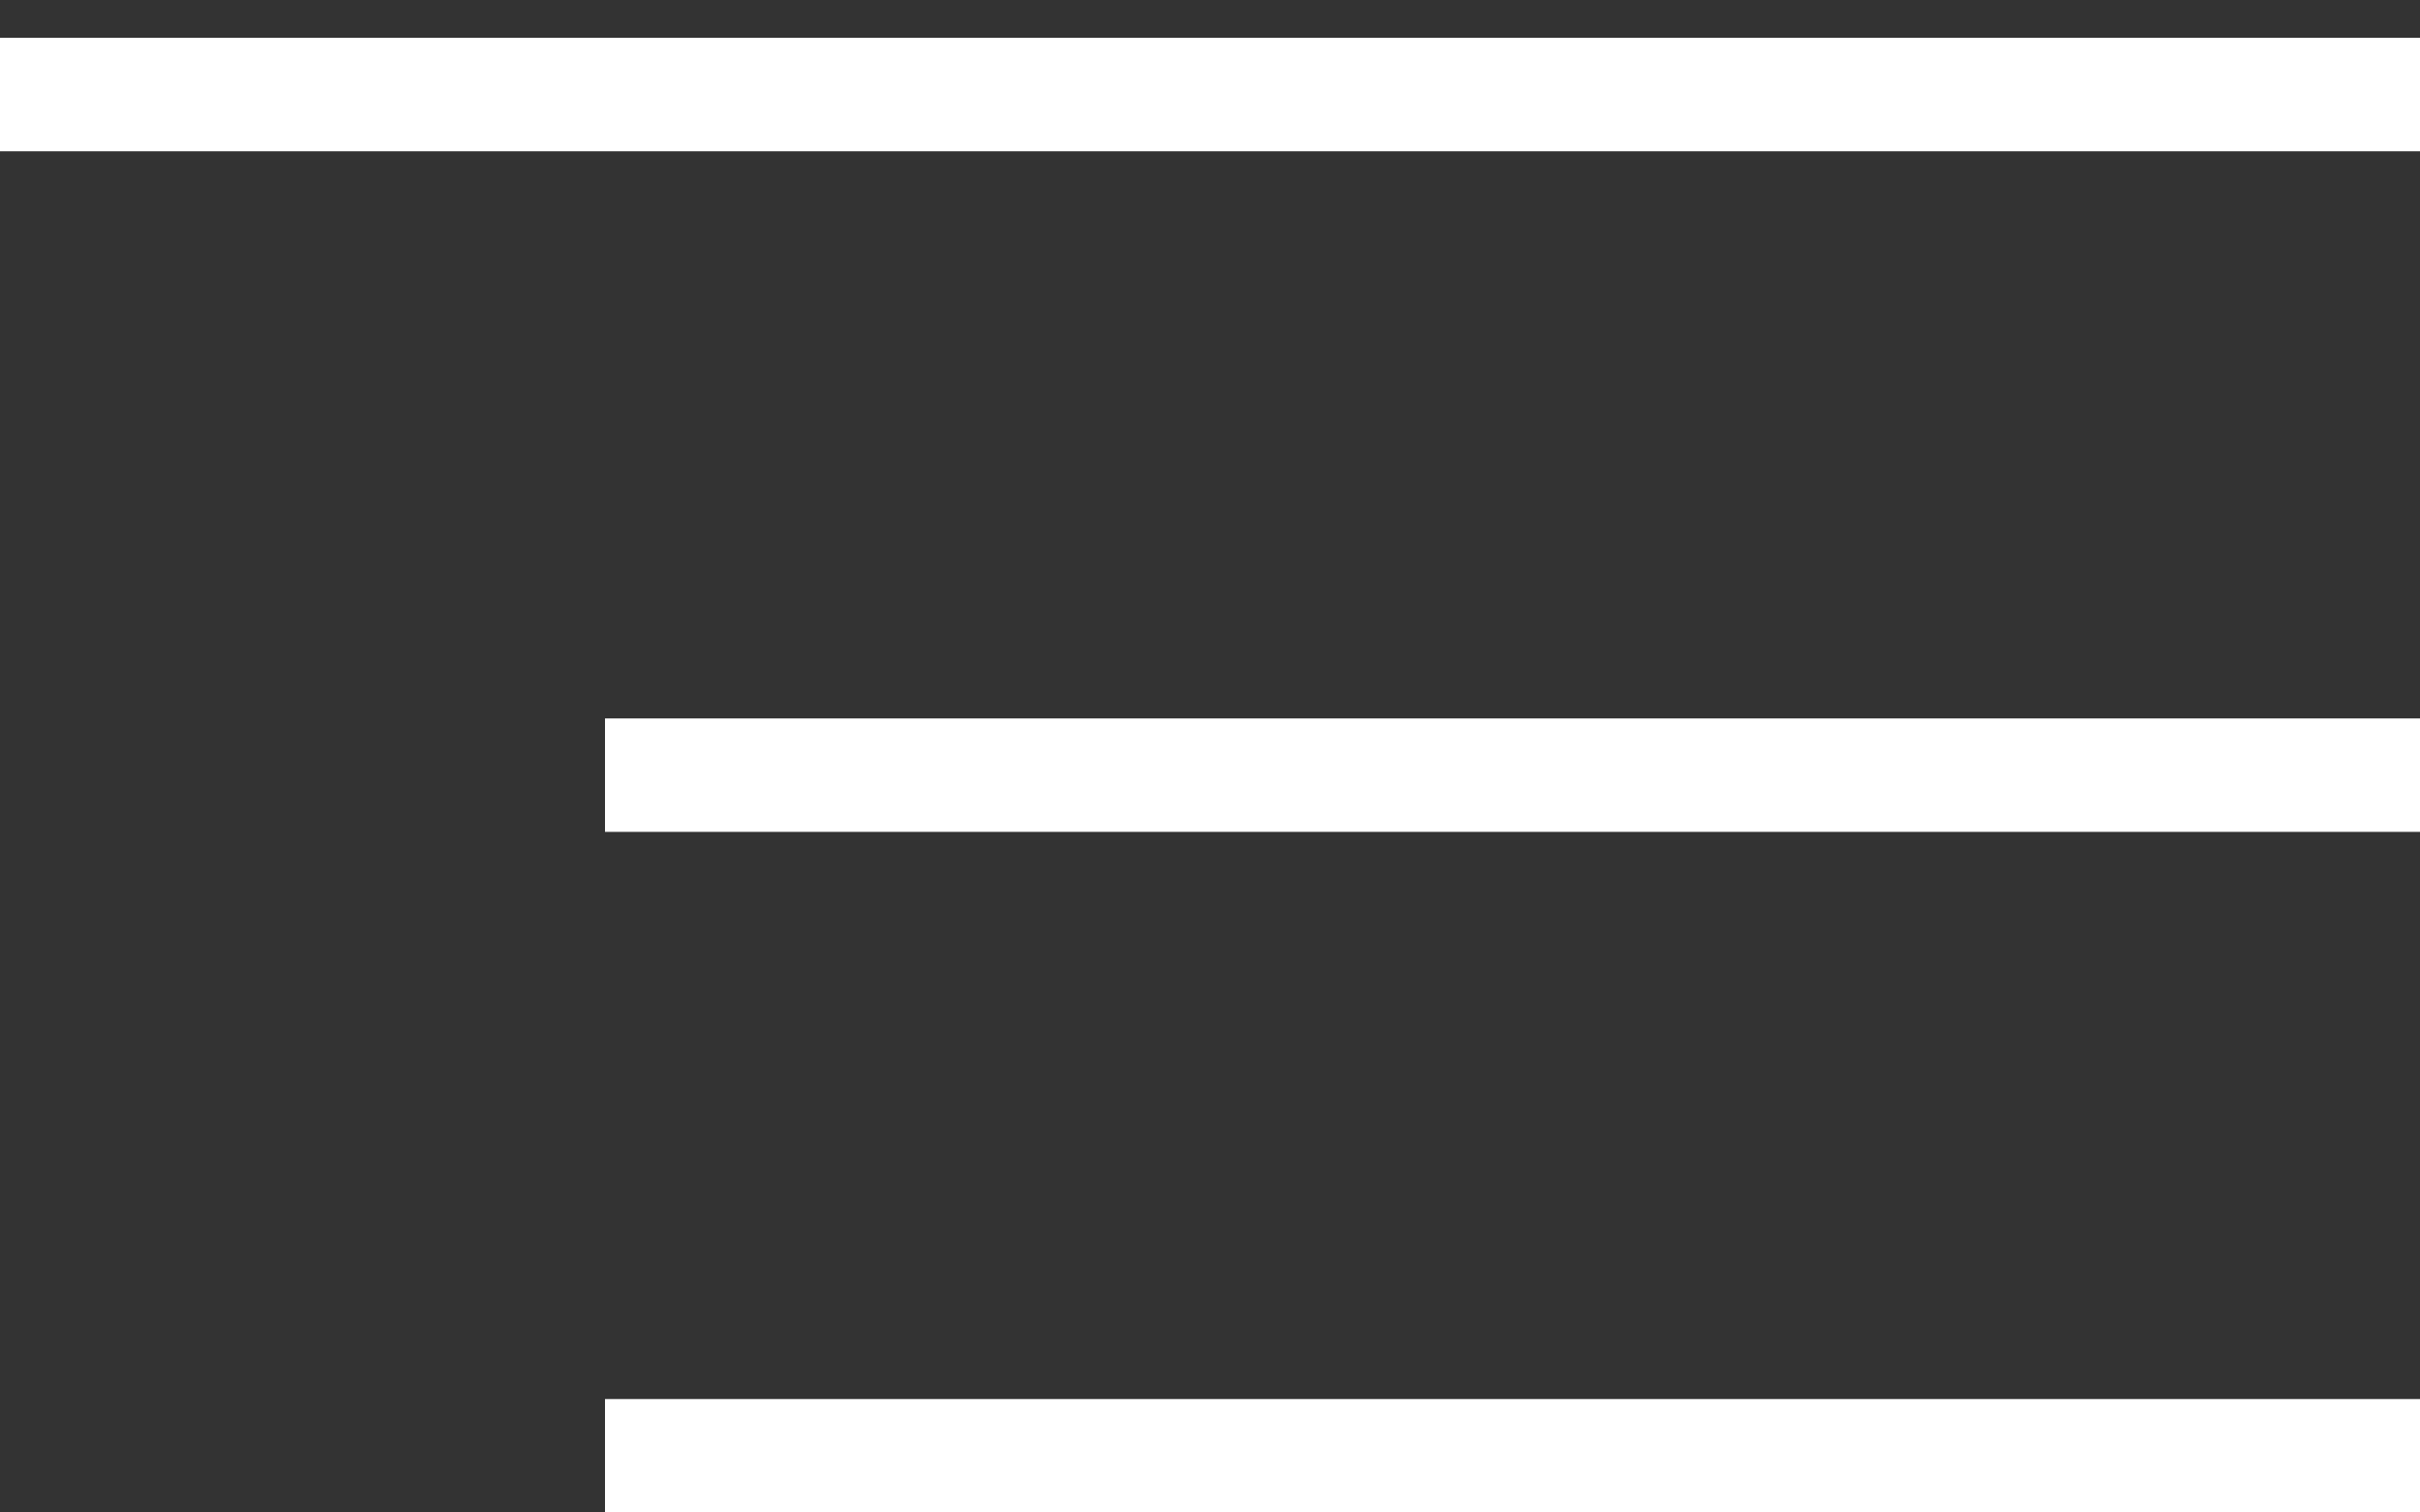     <svg width="32" height="20" viewBox="0 0 32 20" fill="none" xmlns="http://www.w3.org/2000/svg">
<rect x="0" y="0" width="32" height="20" fill="#333333" stroke="none"/>
<line y1="1.25" x2="32" y2="1.25" stroke="white" stroke-width="1.5"/>
<line x1="8" y1="10.25" x2="32" y2="10.25" stroke="white" stroke-width="1.5"/>
<line x1="8" y1="19.25" x2="32" y2="19.25" stroke="white" stroke-width="1.5"/>
</svg>
